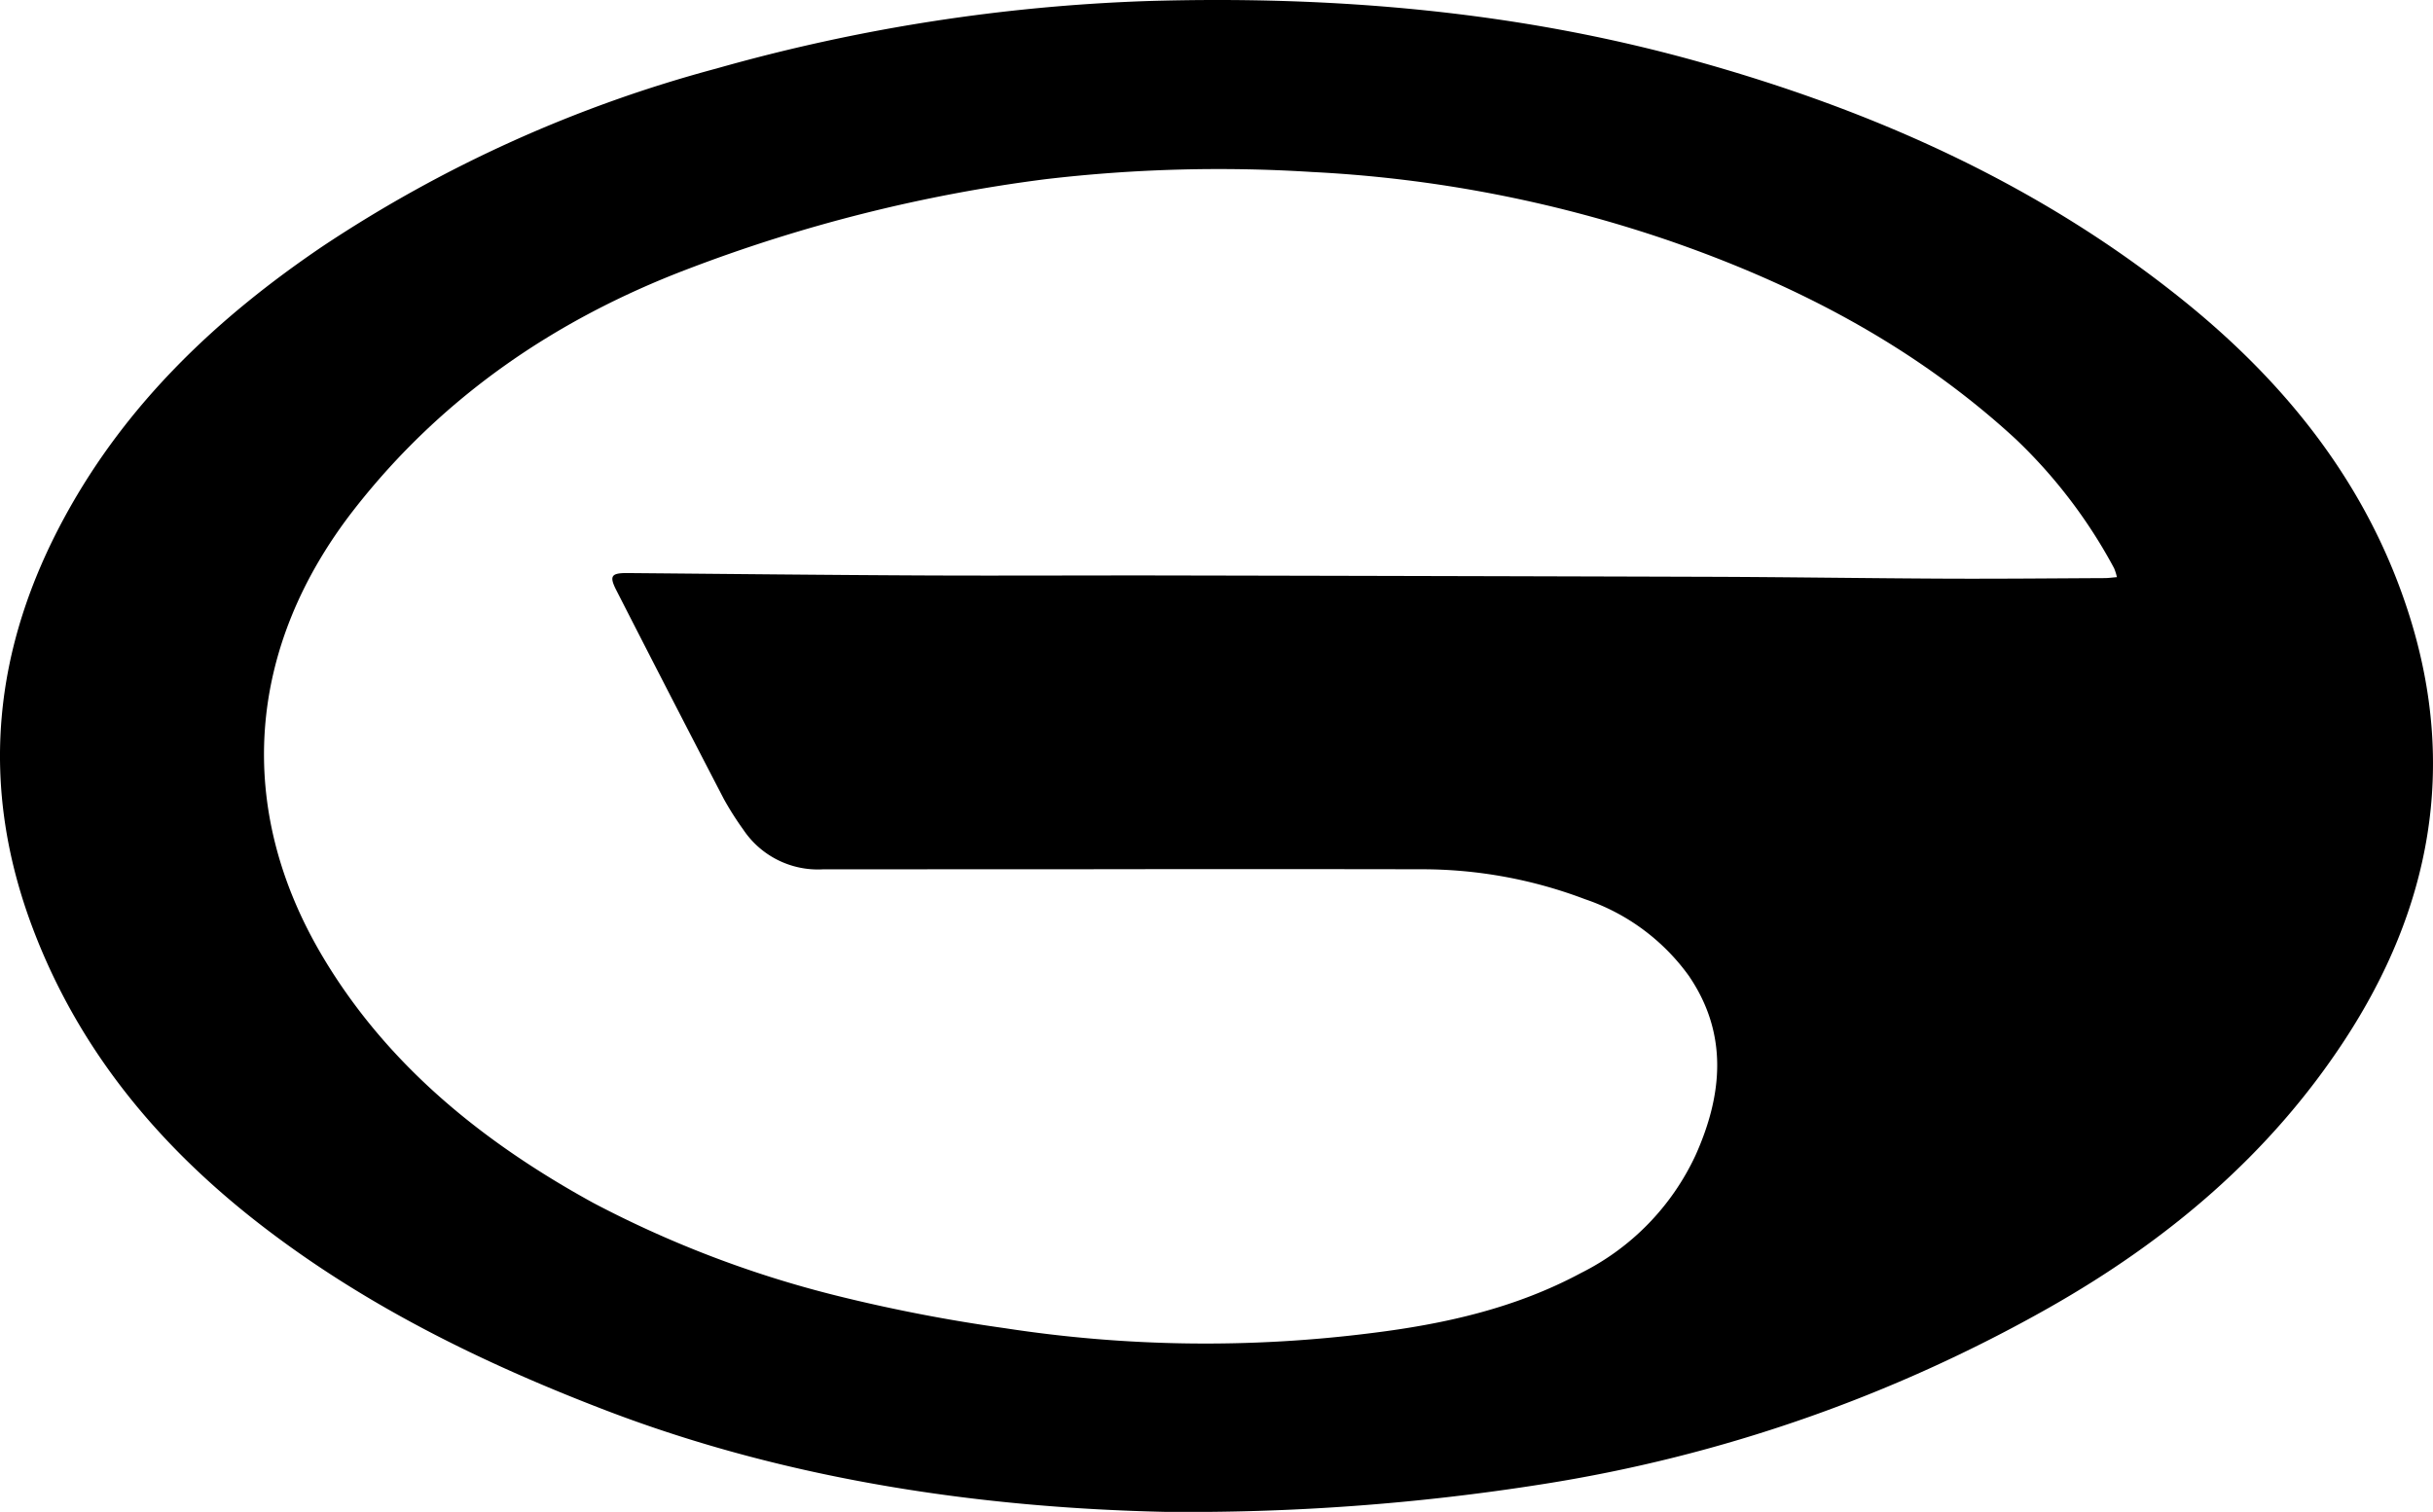 <svg xmlns="http://www.w3.org/2000/svg" viewBox="0 0 249.934 155.345">
  <g data-name="Layer 2">
    <path d="M119.577 155.342c-18.212-.41-38.193-3.094-57.337-10.426-12.678-4.856-24.815-10.801-35.592-19.166-10.4-8.074-18.581-17.912-23.293-30.4C-2.183 80.67-.735 66.594 6.734 52.953 13.083 41.358 22.365 32.596 33.181 25.282A136.744 136.744 0 0173.596 7.041 185.239 185.239 0 01117.968.104c18.987-.55 37.774 1.03 56.138 6.133 18.267 5.075 35.356 12.685 50.216 24.663 10.699 8.624 19.027 19.116 23.206 32.413 4.888 15.552 2.161 30.052-6.669 43.55-7.722 11.804-18.211 20.612-30.356 27.496a154.04 154.04 0 01-52.063 18.144 232.873 232.873 0 01-38.864 2.839zm97.885-96.041a5.174 5.174 0 00-.291-.921 52.576 52.576 0 00-10.078-13.242c-10.38-9.57-22.626-15.942-35.852-20.486a133.917 133.917 0 00-36.468-6.98 152.418 152.418 0 00-27.412.745 159.219 159.219 0 00-36.758 9.245c-13.562 5.166-25.188 13.121-34.184 24.625C25.281 66.531 24.079 83.097 33.189 98.363c6.672 11.18 16.531 19.074 27.745 25.229a110.941 110.941 0 0025.19 9.584 168.088 168.088 0 0017.086 3.294 135.516 135.516 0 0037.753.495c7.452-.928 14.723-2.551 21.444-6.163a25.552 25.552 0 0011.767-12.088c2.788-6.21 3.388-12.491-.7-18.467a21.705 21.705 0 00-10.643-7.851 47.161 47.161 0 00-16.771-3.078q-17.997-.032-35.994-.001-12.762.002-25.524.007a9.218 9.218 0 01-8.178-4.068 31.885 31.885 0 01-1.999-3.144q-5.563-10.713-11.051-21.464c-.757-1.48-.521-1.781 1.177-1.766 10.097.088 20.195.198 30.292.245 8.411.039 16.823-.012 25.235.003q27.874.052 55.747.137c8.056.028 16.111.153 24.167.189 5.426.024 10.853-.03 16.279-.056.383-.002.766-.058 1.251-.098z" data-name="Layer 1"/>
  </g>
</svg>